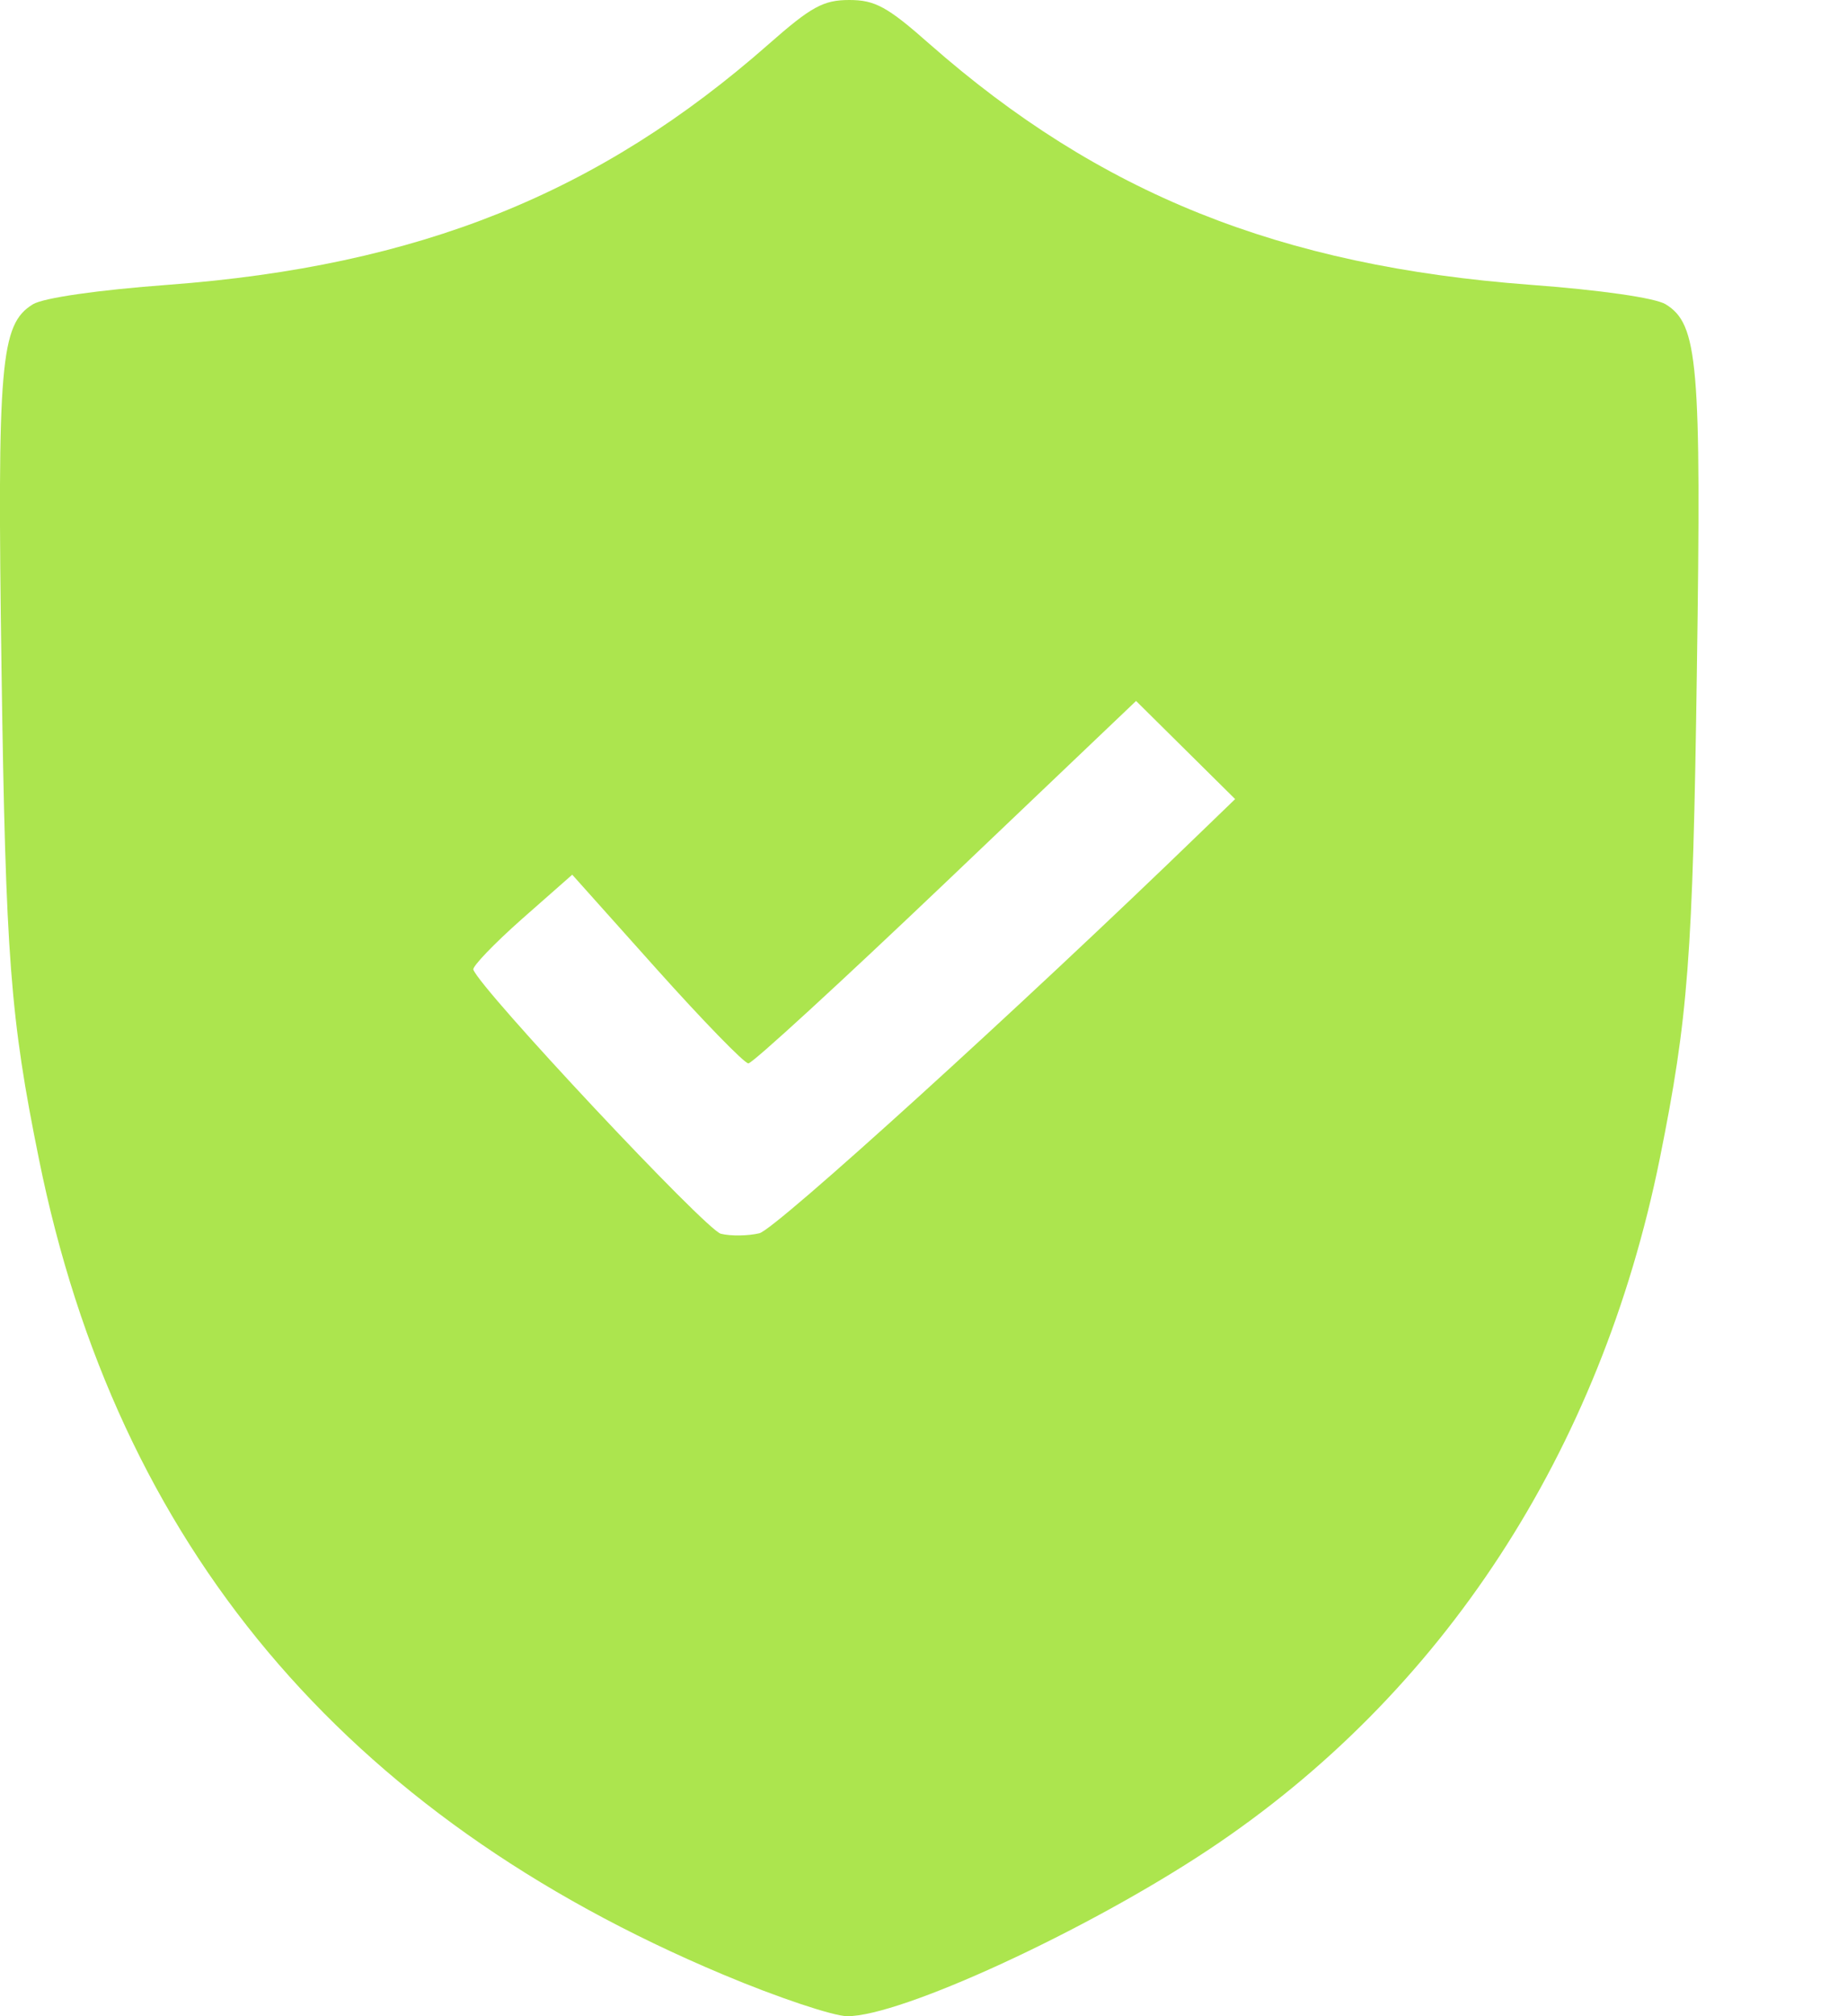<svg width="11" height="12" viewBox="0 0 11 12" fill="none" xmlns="http://www.w3.org/2000/svg">
<path fill-rule="evenodd" clip-rule="evenodd" d="M4.58 0.261C3.568 1.152 2.494 1.583 1.003 1.695C0.583 1.726 0.258 1.773 0.196 1.811C0.002 1.93 -0.017 2.156 0.009 3.985C0.034 5.7 0.061 6.057 0.232 6.899C0.696 9.195 2.046 10.803 4.306 11.752C4.629 11.888 4.962 11.999 5.045 12C5.364 12.002 6.473 11.491 7.201 11.007C8.592 10.082 9.531 8.643 9.885 6.896C10.054 6.057 10.082 5.699 10.106 3.985C10.133 2.156 10.113 1.93 9.92 1.811C9.858 1.773 9.532 1.726 9.113 1.695C7.622 1.583 6.548 1.152 5.535 0.261C5.285 0.04 5.211 0 5.058 0C4.904 0 4.831 0.04 4.58 0.261ZM7.156 4.949C6.08 5.991 4.621 7.315 4.523 7.34C4.456 7.356 4.353 7.358 4.293 7.343C4.204 7.321 2.863 5.891 2.819 5.771C2.812 5.753 2.941 5.618 3.107 5.471L3.408 5.206L3.91 5.767C4.187 6.076 4.433 6.329 4.457 6.329C4.482 6.329 5.011 5.843 5.634 5.25L6.766 4.172L7.061 4.464L7.356 4.756L7.156 4.949Z" fill="#ACE54E"/>
</svg>
